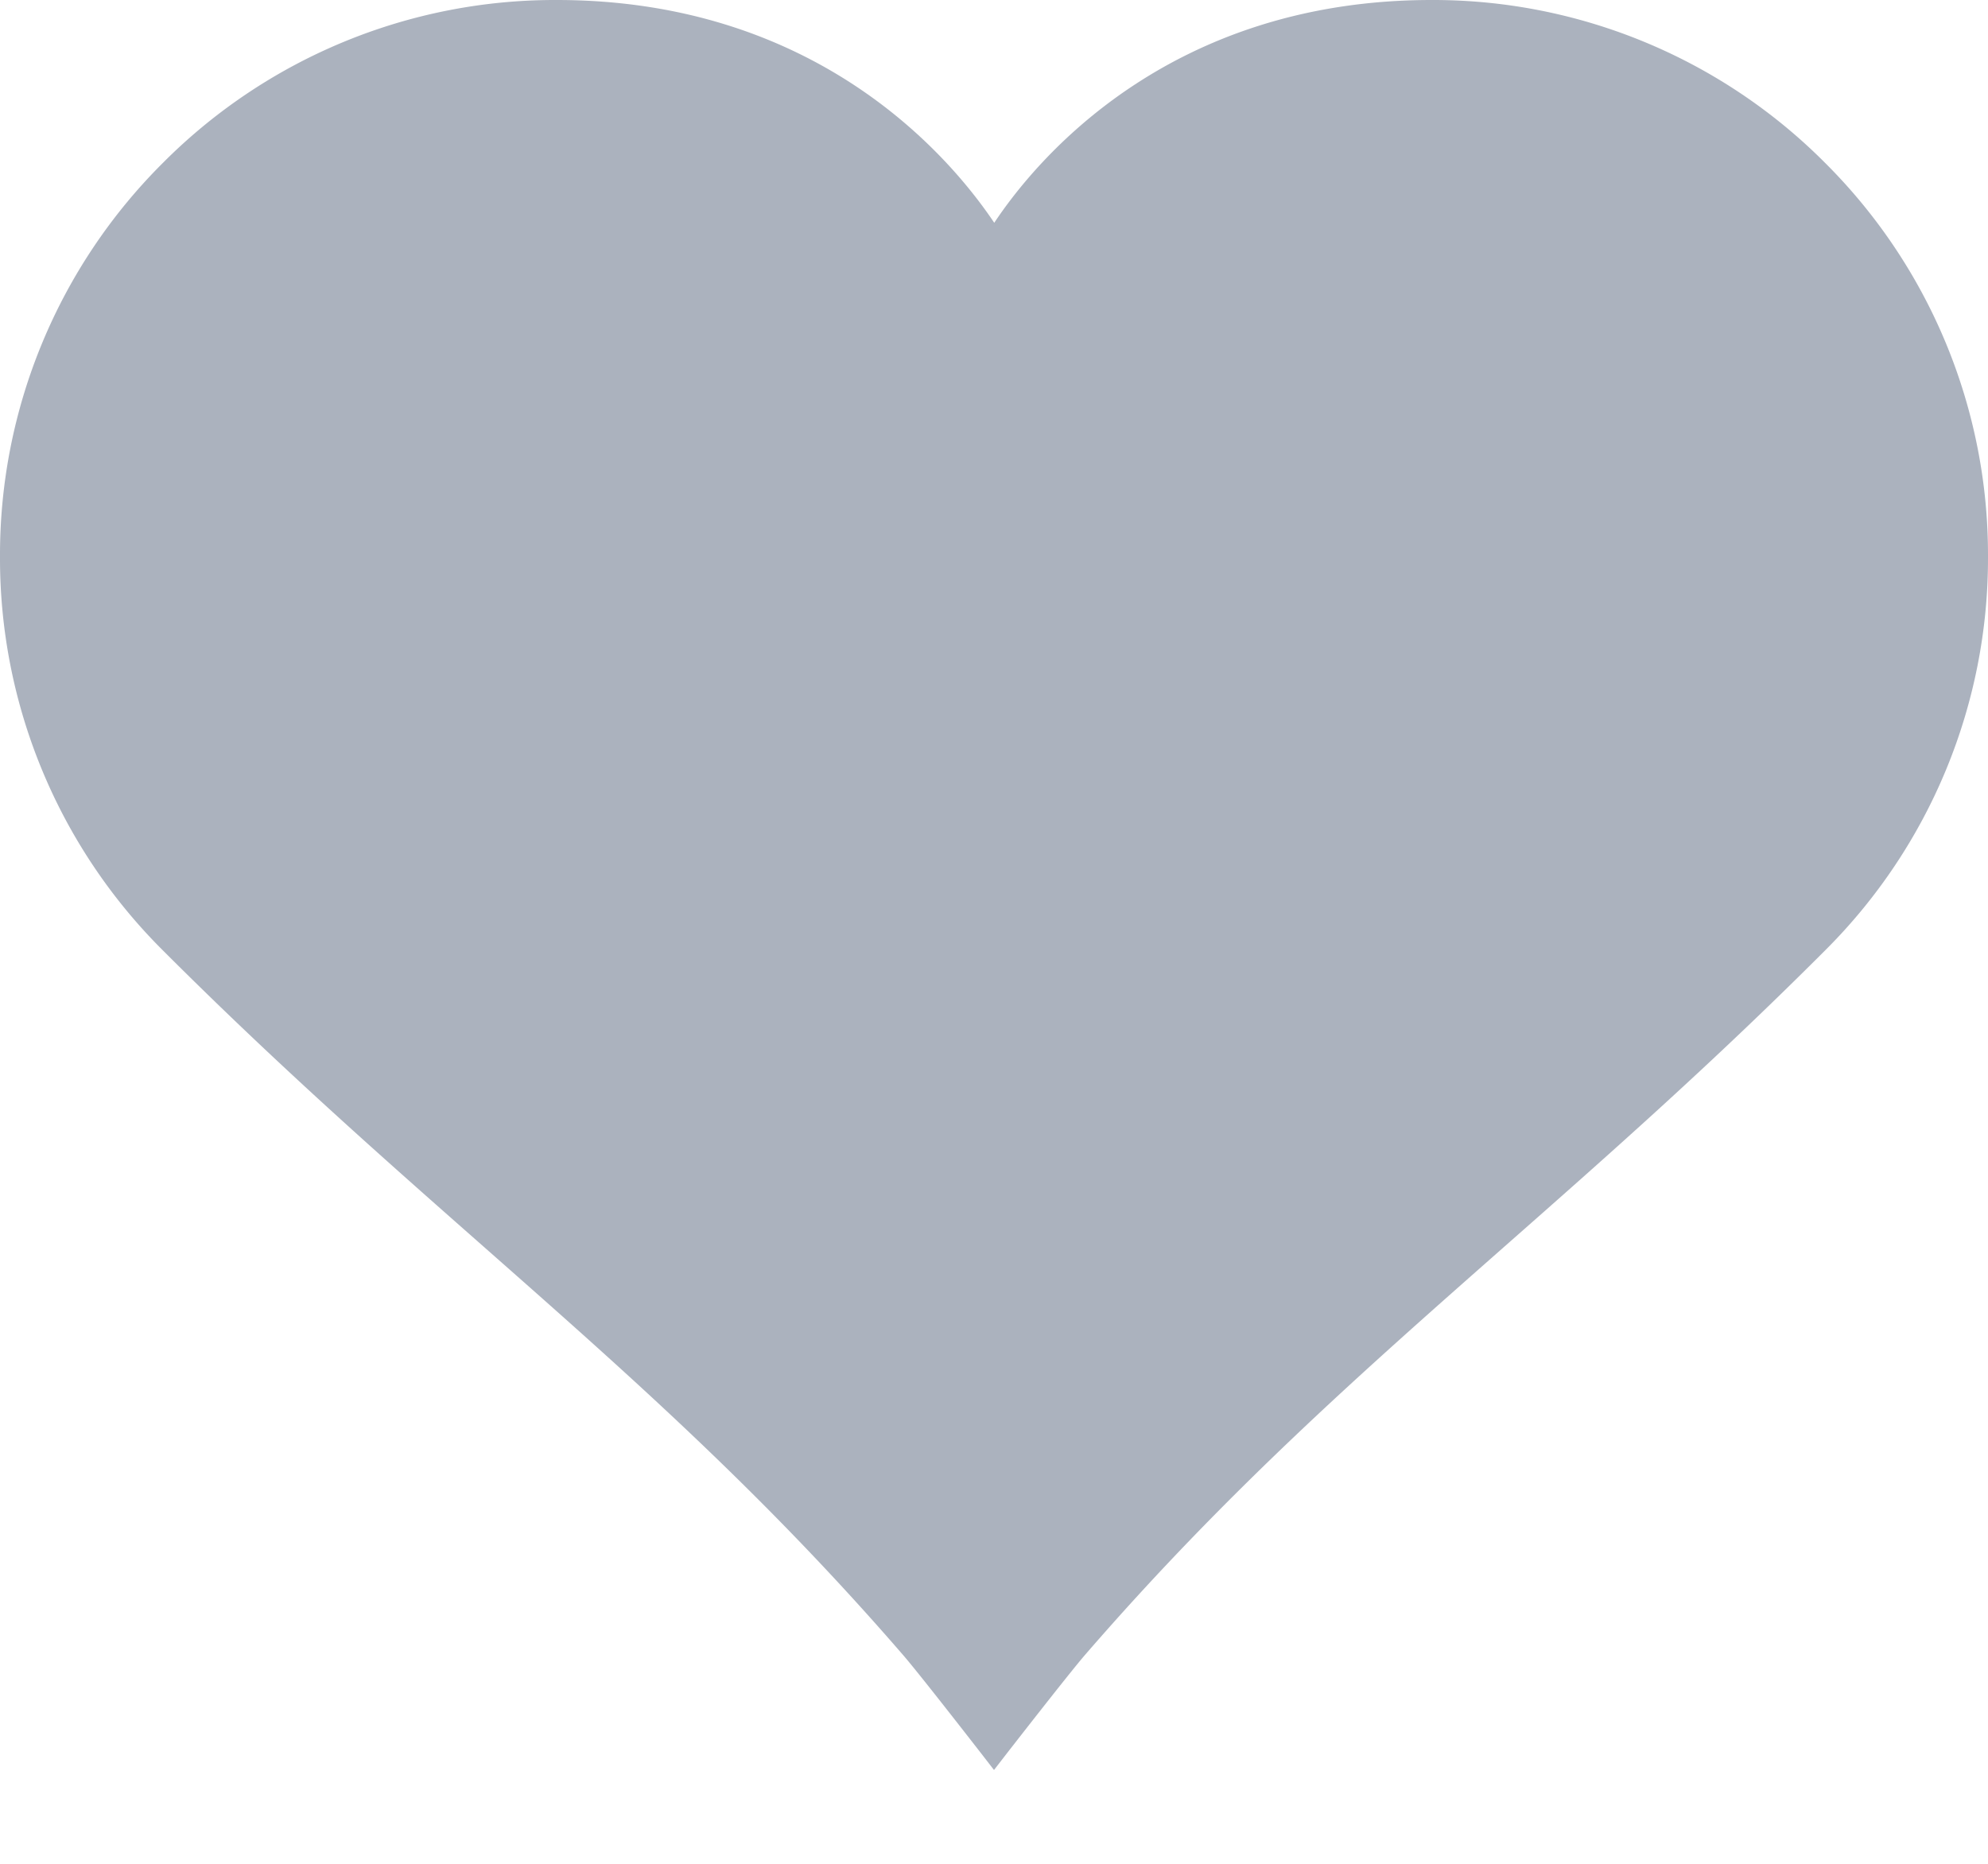 <svg xmlns="http://www.w3.org/2000/svg" width="16" height="15" viewBox="0 0 16 15">
    <path fill="#abb2be" fill-rule="evenodd" d="M14.69 1.312A4.45 4.45 0 0 0 11.522 0c-2.117 0-3.183 1.286-3.52 1.793C7.662 1.286 6.596 0 4.48 0h-.003A4.45 4.45 0 0 0 1.31 1.312 4.45 4.45 0 0 0 0 4.48a4.45 4.45 0 0 0 1.31 3.168c.92.92 1.764 1.664 2.58 2.383 1.15 1.014 2.237 1.97 3.375 3.285.131.15.624.786.629.792l.106.137.106-.137c.005-.006.498-.641.629-.792 1.138-1.314 2.225-2.271 3.375-3.285.816-.719 1.66-1.462 2.58-2.383A4.45 4.45 0 0 0 16 4.48a4.45 4.45 0 0 0-1.31-3.168"/>
</svg>
